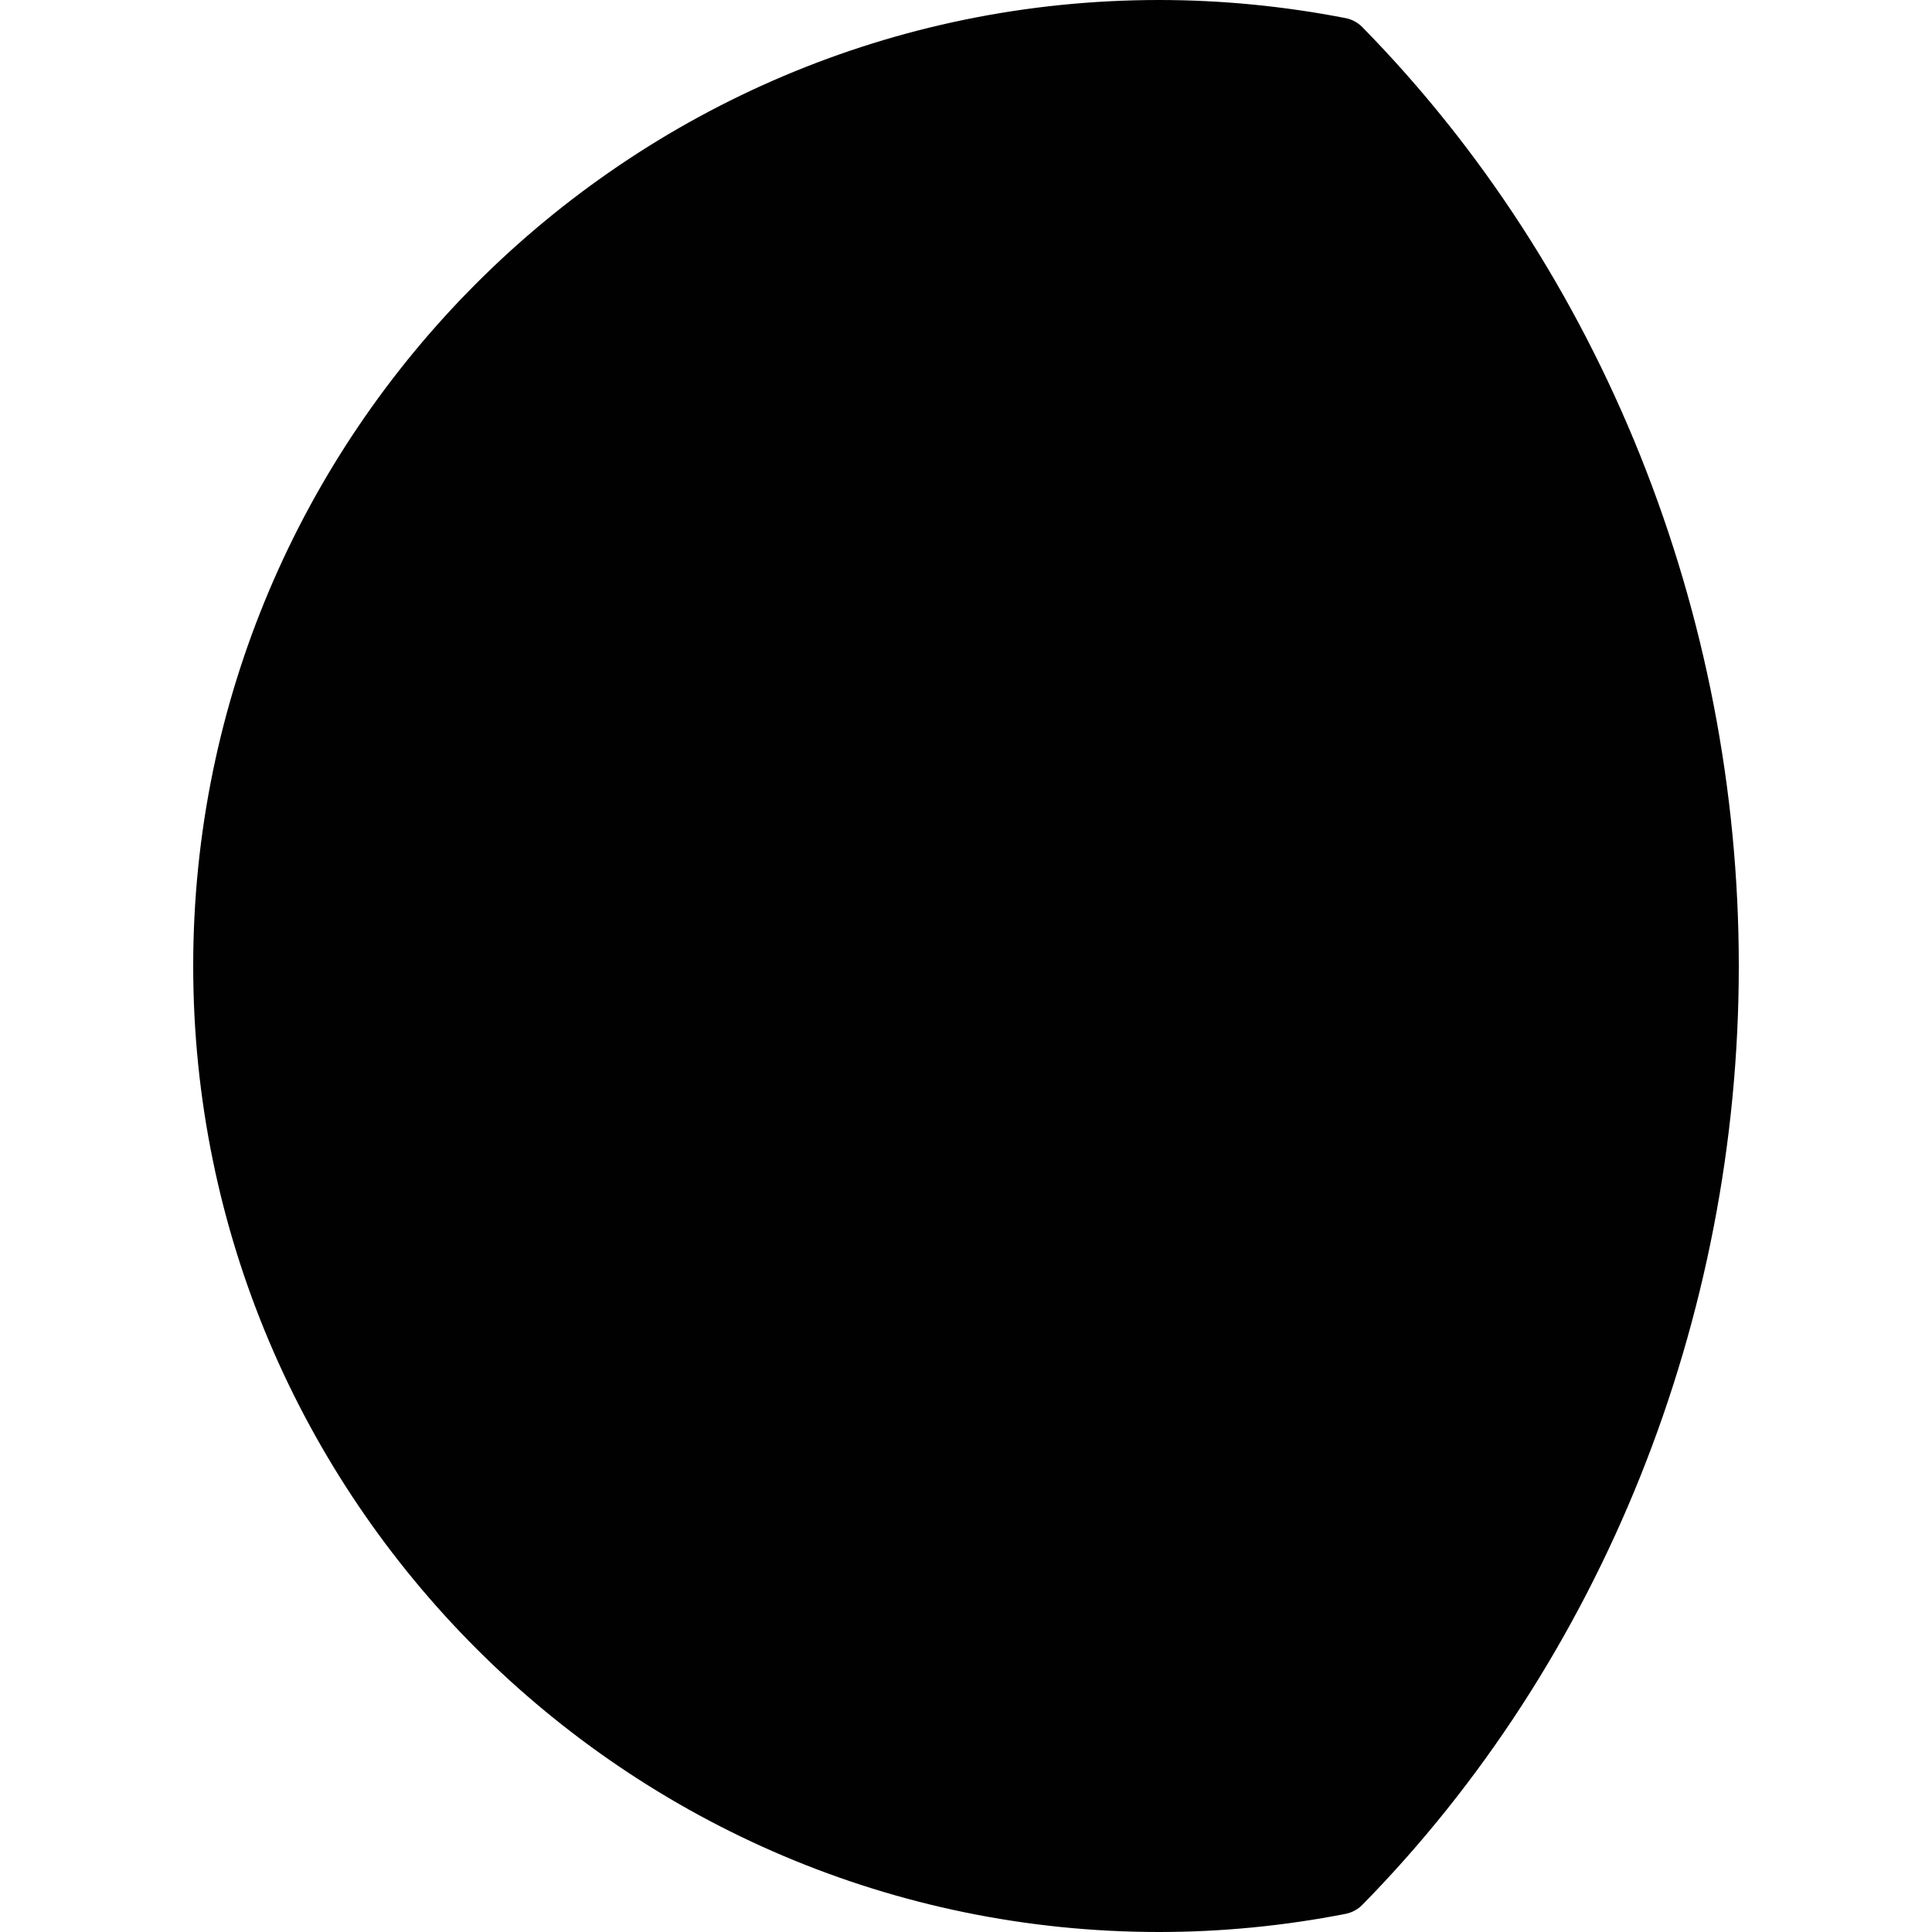 <?xml version="1.0" encoding="utf-8"?>
<!-- Generator: Adobe Illustrator 17.0.0, SVG Export Plug-In . SVG Version: 6.00 Build 0)  -->
<!DOCTYPE svg PUBLIC "-//W3C//DTD SVG 1.1//EN" "http://www.w3.org/Graphics/SVG/1.1/DTD/svg11.dtd">
<svg version="1.1" id="Layer_2" xmlns="http://www.w3.org/2000/svg" xmlns:xlink="http://www.w3.org/1999/xlink" x="0px" y="0px"
	 width="60px" height="60px" viewBox="0 0 60 60" enable-background="new 0 0 60 60" xml:space="preserve">
<path fill="#010101" d="M42.309,0.843c-0.142-0.145-0.324-0.243-0.523-0.281C39.87,0.189,37.924,0,36,0C19.458,0,6,13.458,6,30
	s13.458,30,30,30c1.928,0,3.875-0.189,5.787-0.563c0.197-0.039,0.38-0.137,0.521-0.28C49.738,51.592,54,40.965,54,30
	C54,19.04,49.738,8.413,42.309,0.843z"/>
</svg>
